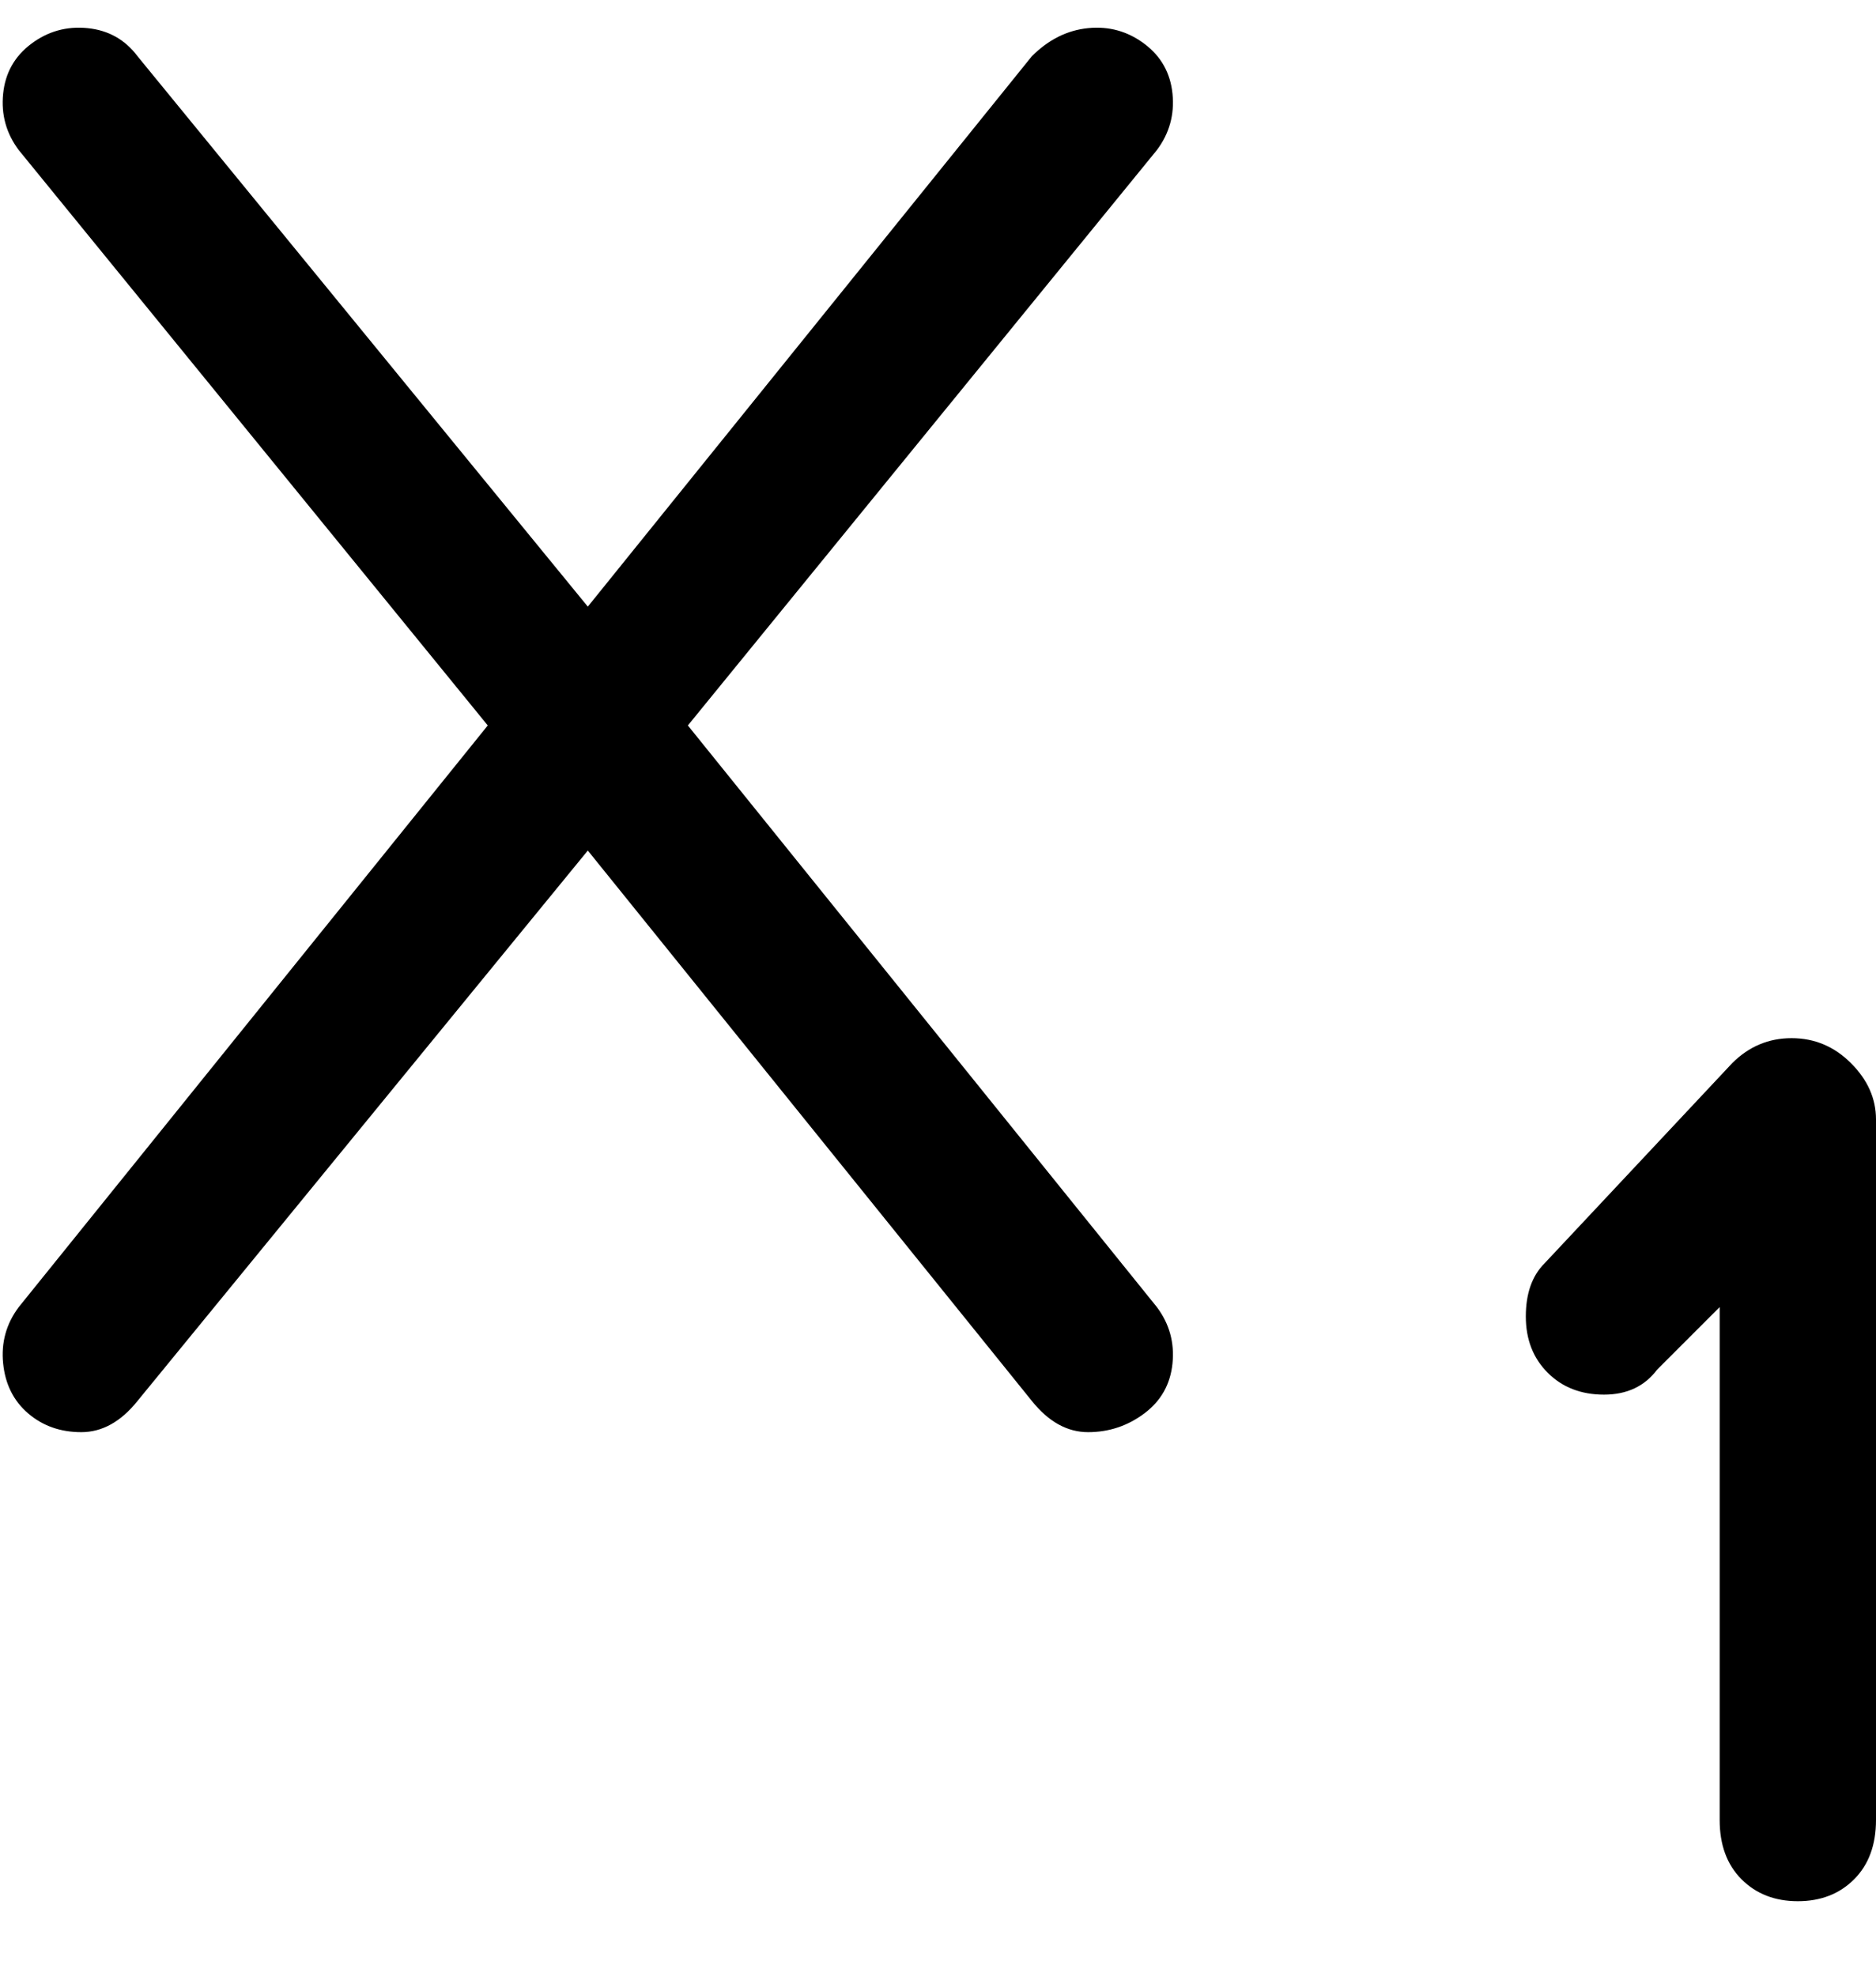 <svg viewBox="0 0 300 316" xmlns="http://www.w3.org/2000/svg"><path d="M300 179v112q0 6-3.5 9.5t-9 3.5q-5.5 0-9-3.5T275 291v-82l-10 10q-3 4-8.5 4t-9-3.5q-3.5-3.5-3.5-9t3-8.5l30-32q4-4 9.5-4t9.5 4q4 4 4 9zM183 7q-4-3-9-2.5T165 9L94 97 22 9q-3-4-8-4.5T5 7q-4 3-4.5 8T3 24l75 92-75 93q-3 4-2.5 9t4 8q3.5 3 8.5 3t9-5l72-88 71 88q4 5 9 5t9-3q4-3 4.5-8t-2.5-9l-75-93 75-92q3-4 2.5-9T183 7z"/></svg>